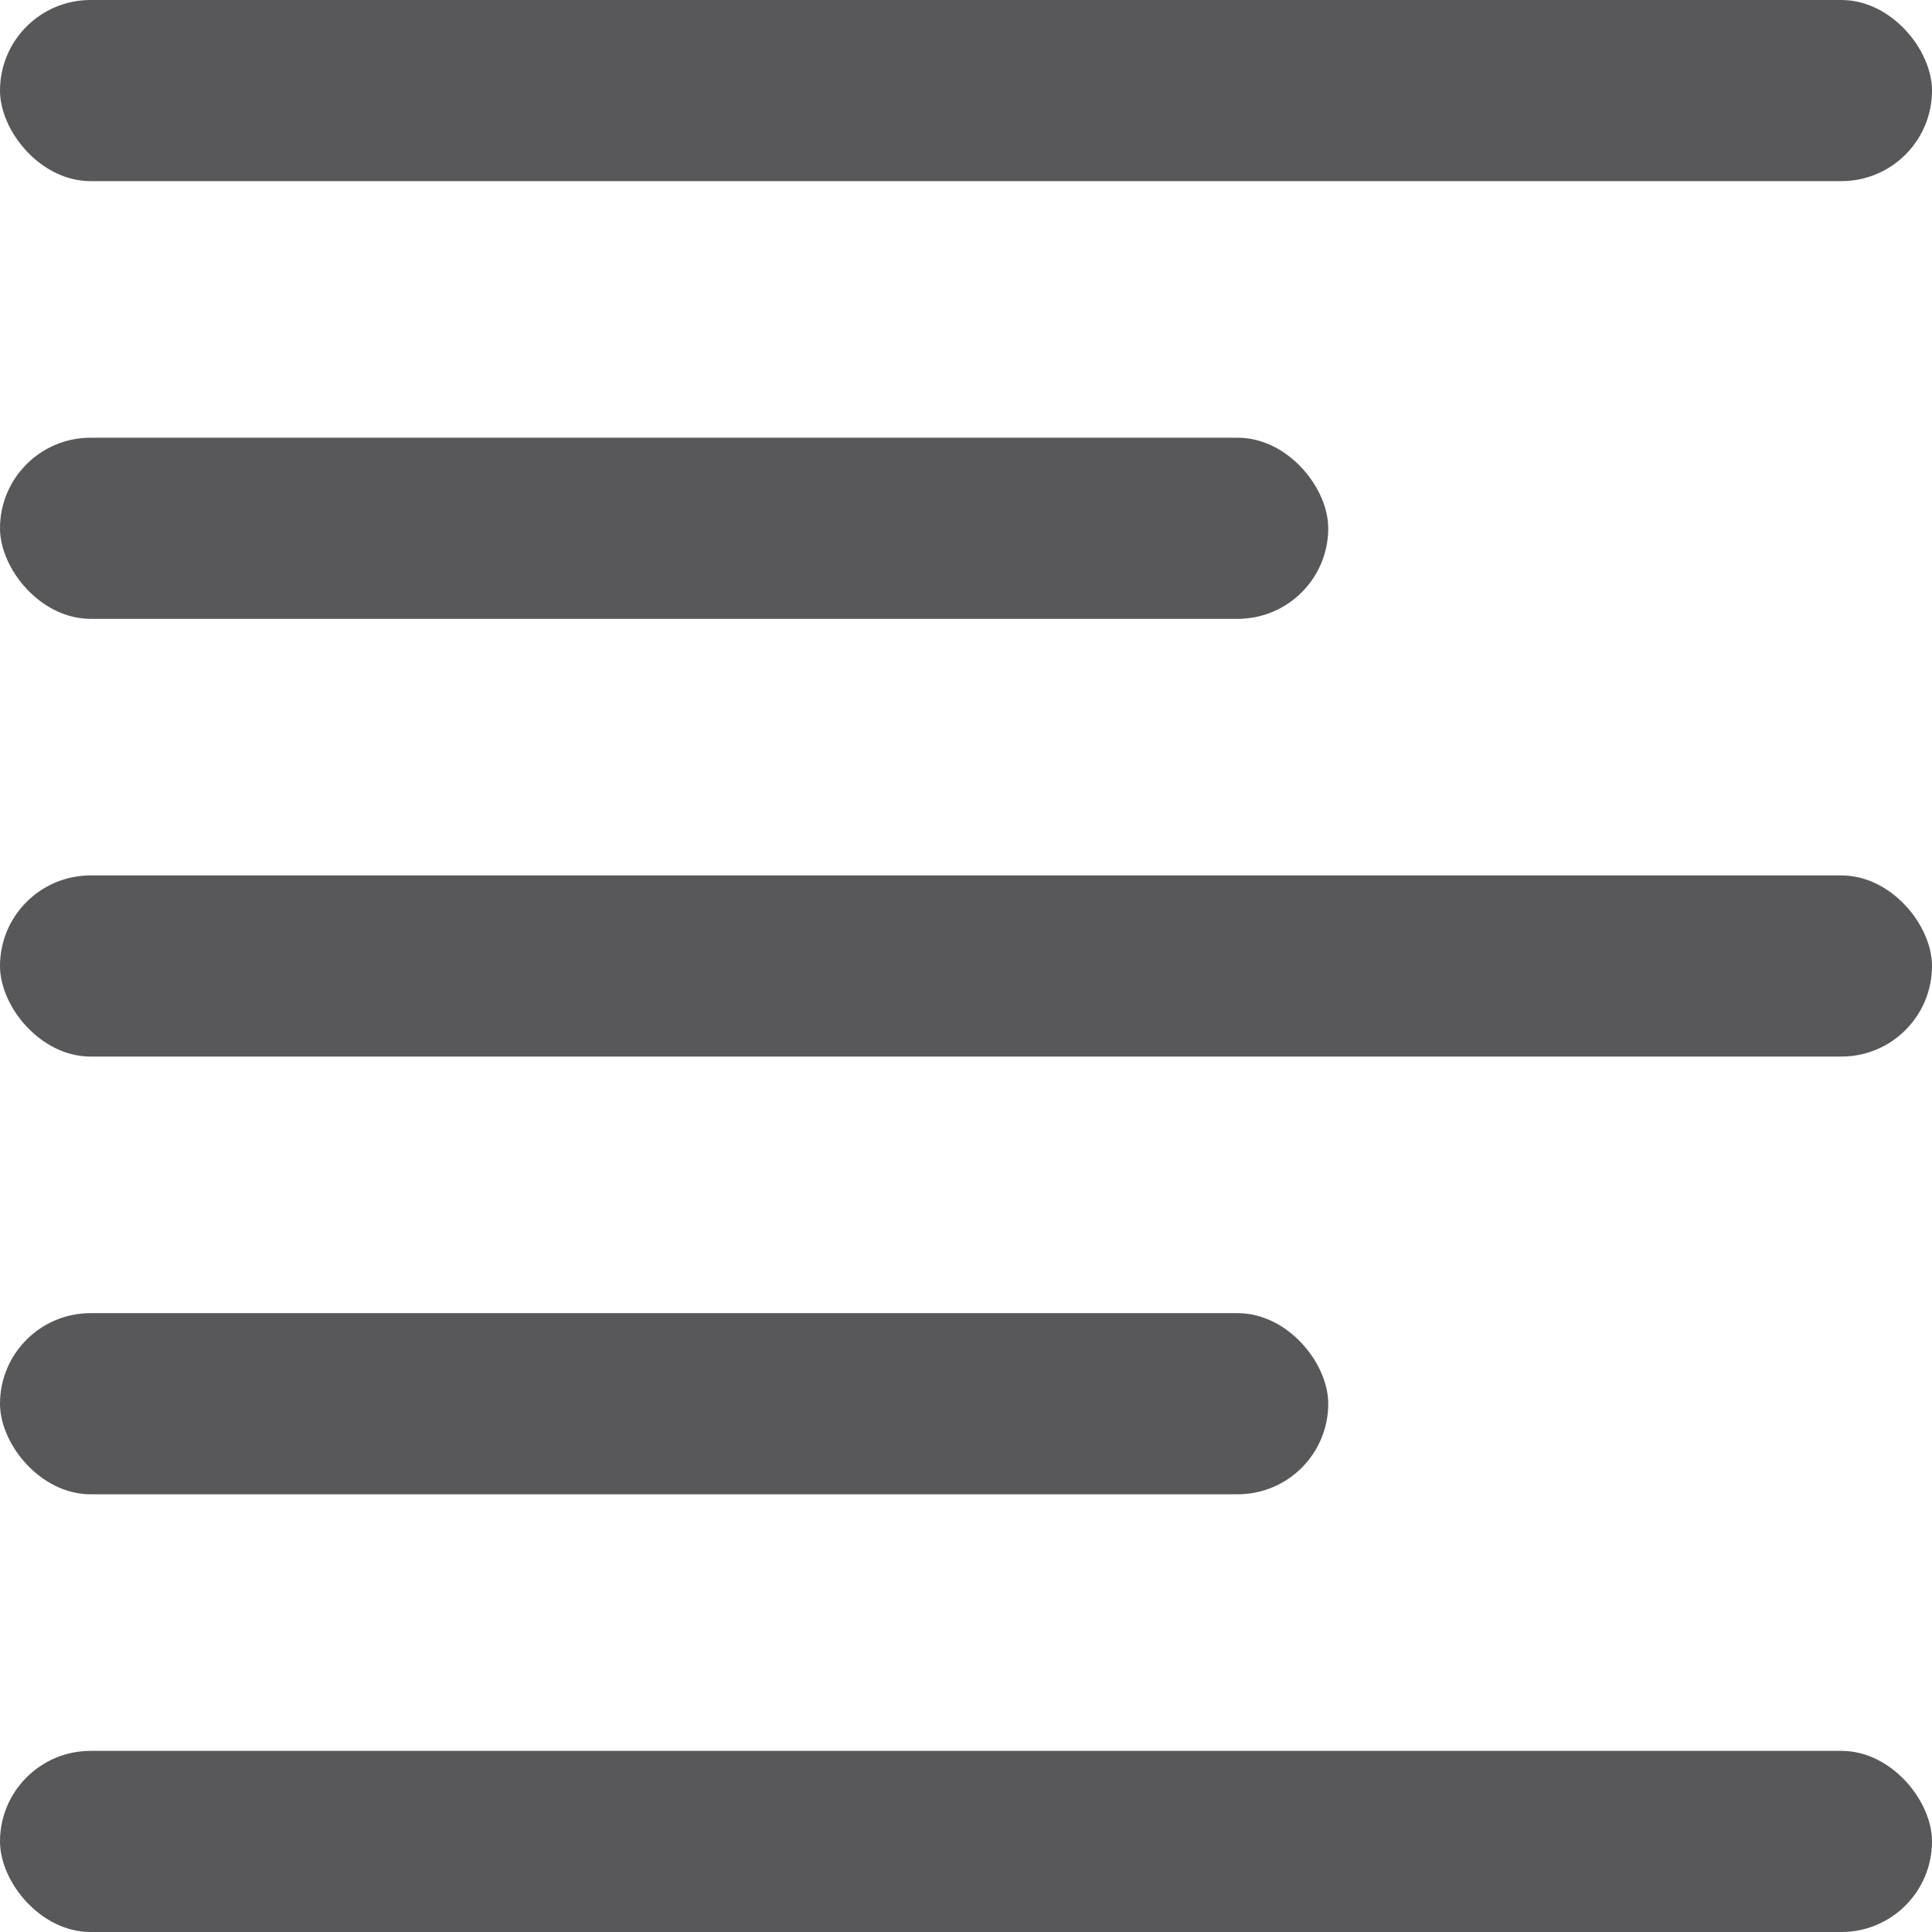 <?xml version="1.0" encoding="UTF-8"?>
<svg width="16px" height="16px" viewBox="0 0 16 16" version="1.1" xmlns="http://www.w3.org/2000/svg" xmlns:xlink="http://www.w3.org/1999/xlink">
    <title>align-left</title>
    <g id="ICONS" stroke="none" stroke-width="1" fill="none" fill-rule="evenodd">
        <g id="Icons_2.2" transform="translate(-23, -427)" fill="#58585B">
            <g id="align-left" transform="translate(23, 427)">
                <rect id="Rectangle-Copy-5" x="0" y="0" width="16" height="1.5" rx="0.75"></rect>
                <rect id="Rectangle-Copy-10" x="0" y="3.625" width="11" height="1.5" rx="0.75"></rect>
                <rect id="Rectangle-Copy-11" x="0" y="7.25" width="16" height="1.5" rx="0.75"></rect>
                <rect id="Rectangle-Copy-13" x="0" y="10.875" width="11" height="1.5" rx="0.75"></rect>
                <rect id="Rectangle-Copy-12" x="0" y="14.5" width="16" height="1.5" rx="0.75"></rect>
            </g>
        </g>
    </g>
</svg>